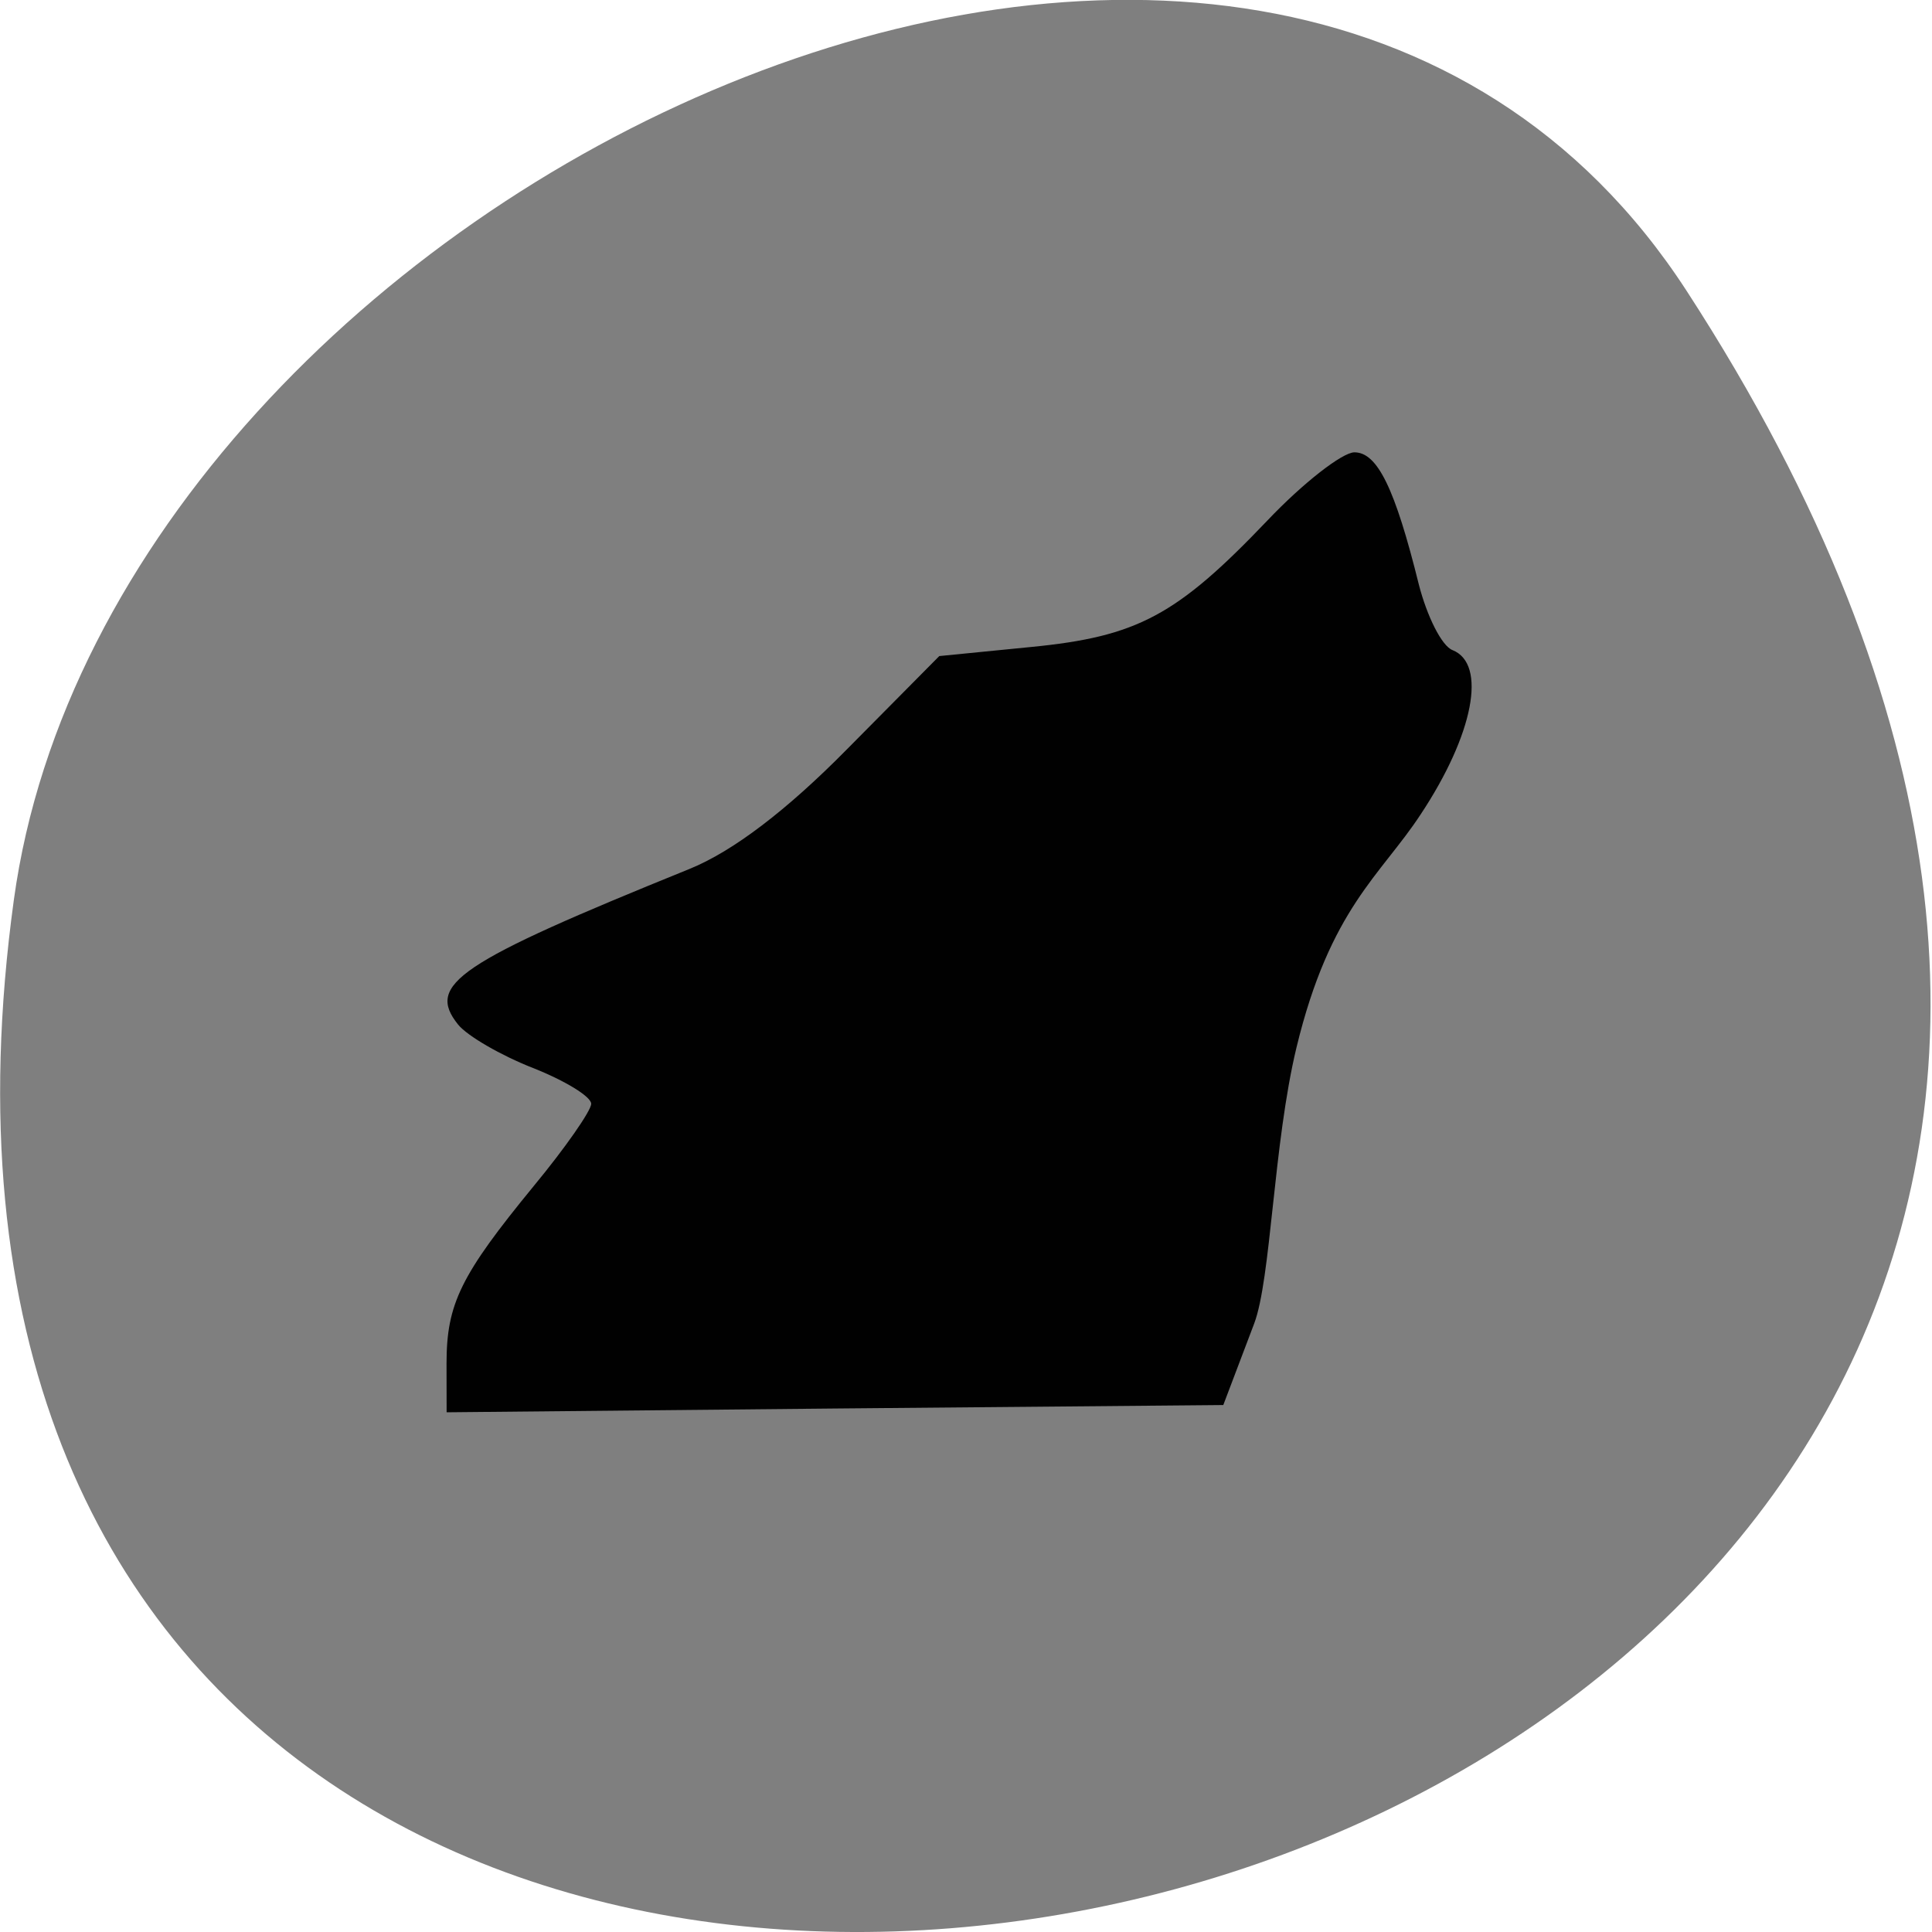 <svg xmlns="http://www.w3.org/2000/svg" viewBox="0 0 24 24"><path d="m 20.949 3.609 c 13.727 21.13 -23.766 29.31 -20.777 7.57 c 1.215 -8.863 15.527 -15.652 20.777 -7.57" fill="#7f7f7f"/><path d="m 5.547 16.938 c 0 -0.742 0.176 -1.098 1.082 -2.203 c 0.391 -0.473 0.715 -0.938 0.715 -1.023 c 0 -0.09 -0.328 -0.289 -0.723 -0.445 c -0.398 -0.156 -0.816 -0.398 -0.93 -0.539 c -0.402 -0.5 -0.008 -0.766 2.875 -1.934 c 0.539 -0.219 1.207 -0.727 1.957 -1.488 l 1.145 -1.156 l 1.141 -0.113 c 1.32 -0.129 1.809 -0.391 2.934 -1.57 c 0.445 -0.469 0.934 -0.848 1.082 -0.848 c 0.285 0 0.504 0.445 0.801 1.645 c 0.102 0.395 0.285 0.762 0.418 0.812 c 0.43 0.172 0.262 1.047 -0.395 2.039 c -0.496 0.758 -1.125 1.168 -1.543 2.895 c -0.289 1.199 -0.316 2.879 -0.527 3.434 l -0.383 1.01 l -4.824 0.043 l -4.824 0.047" fill="#010101"/></svg>